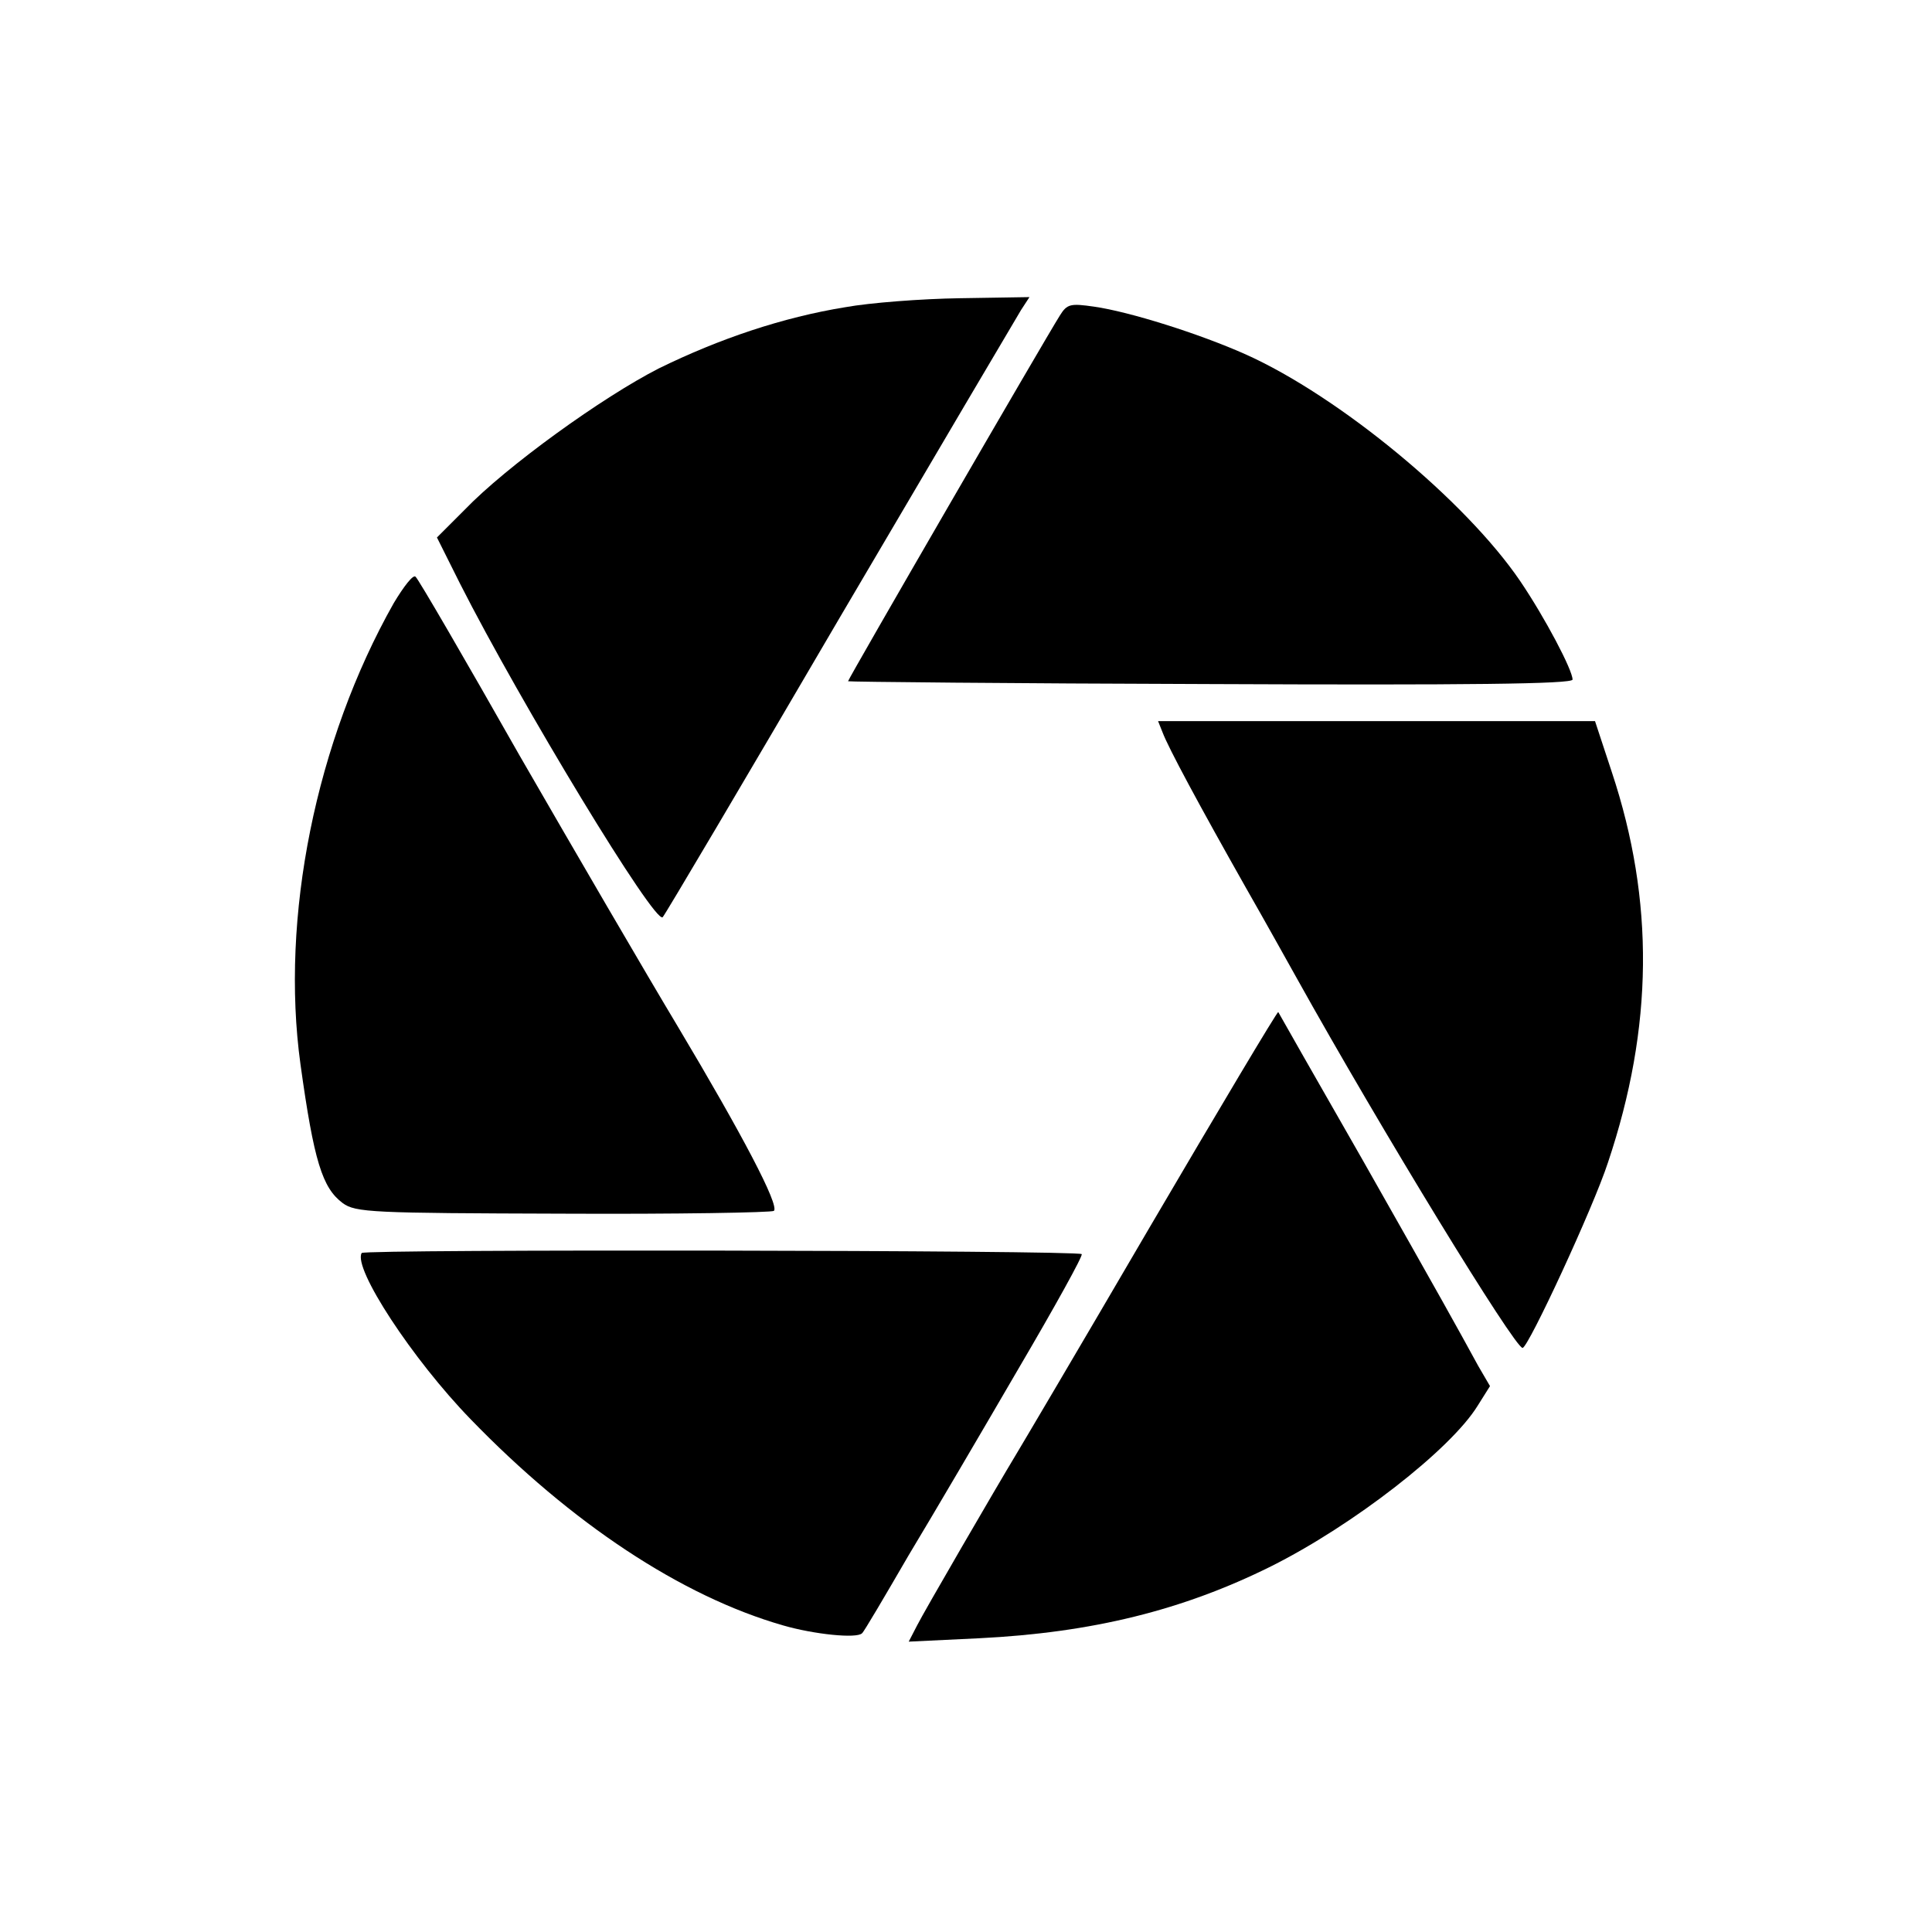 <?xml version="1.0" standalone="no"?>
<!DOCTYPE svg PUBLIC "-//W3C//DTD SVG 20010904//EN"
 "http://www.w3.org/TR/2001/REC-SVG-20010904/DTD/svg10.dtd">
<svg version="1.0" xmlns="http://www.w3.org/2000/svg"
 width="344pt" height="344pt" viewBox="0 0 344 344"
 preserveAspectRatio="xMidYMid meet">
<g transform="translate(0,344) scale(0.1,-0.1)"
fill="#000000" stroke="none">
<path d="M1505 2893 c-111 -18 -224 -56 -332 -109 -100 -51 -271 -174 -346
-252 l-49 -49 41 -82 c108 -213 348 -609 361 -594 4 4 146 244 315 533 170
289 315 535 323 548 l15 23 -124 -2 c-68 -1 -160 -8 -204 -16z"/>
<path d="M1887 2878 c-26 -41 -377 -647 -377 -651 0 -1 290 -4 645 -5 455 -2
645 0 645 8 0 17 -49 110 -93 175 -97 143 -322 329 -489 404 -83 37 -207 76
-270 85 -42 6 -48 5 -61 -16z"/>
<path d="M701 2366 c-139 -246 -202 -560 -166 -821 24 -173 39 -220 75 -247
23 -17 52 -18 393 -19 202 -1 371 2 375 5 10 10 -57 137 -171 328 -57 95 -184
313 -282 483 -97 171 -180 314 -185 318 -4 5 -21 -17 -39 -47z"/>
<path d="M2070 2136 c10 -27 66 -131 148 -276 36 -63 76 -135 90 -160 152
-273 389 -660 403 -660 10 0 126 250 152 330 81 241 83 466 7 695 l-30 91
-389 0 -389 0 8 -20z"/>
<path d="M2046 1253 c-125 -214 -232 -395 -237 -403 -35 -58 -164 -280 -176
-304 l-15 -29 125 6 c202 10 363 50 520 128 146 73 320 208 368 286 l22 35
-21 36 c-41 75 -62 113 -206 367 -82 143 -149 261 -150 263 -2 1 -105 -172
-230 -385z"/>
<path d="M644 1209 c-16 -27 91 -190 194 -296 179 -185 375 -315 556 -367 55
-16 132 -24 141 -14 3 2 40 65 83 139 44 73 132 223 196 333 64 109 115 201
112 203 -7 7 -1278 9 -1282 2z"/>
</g>
</svg>
